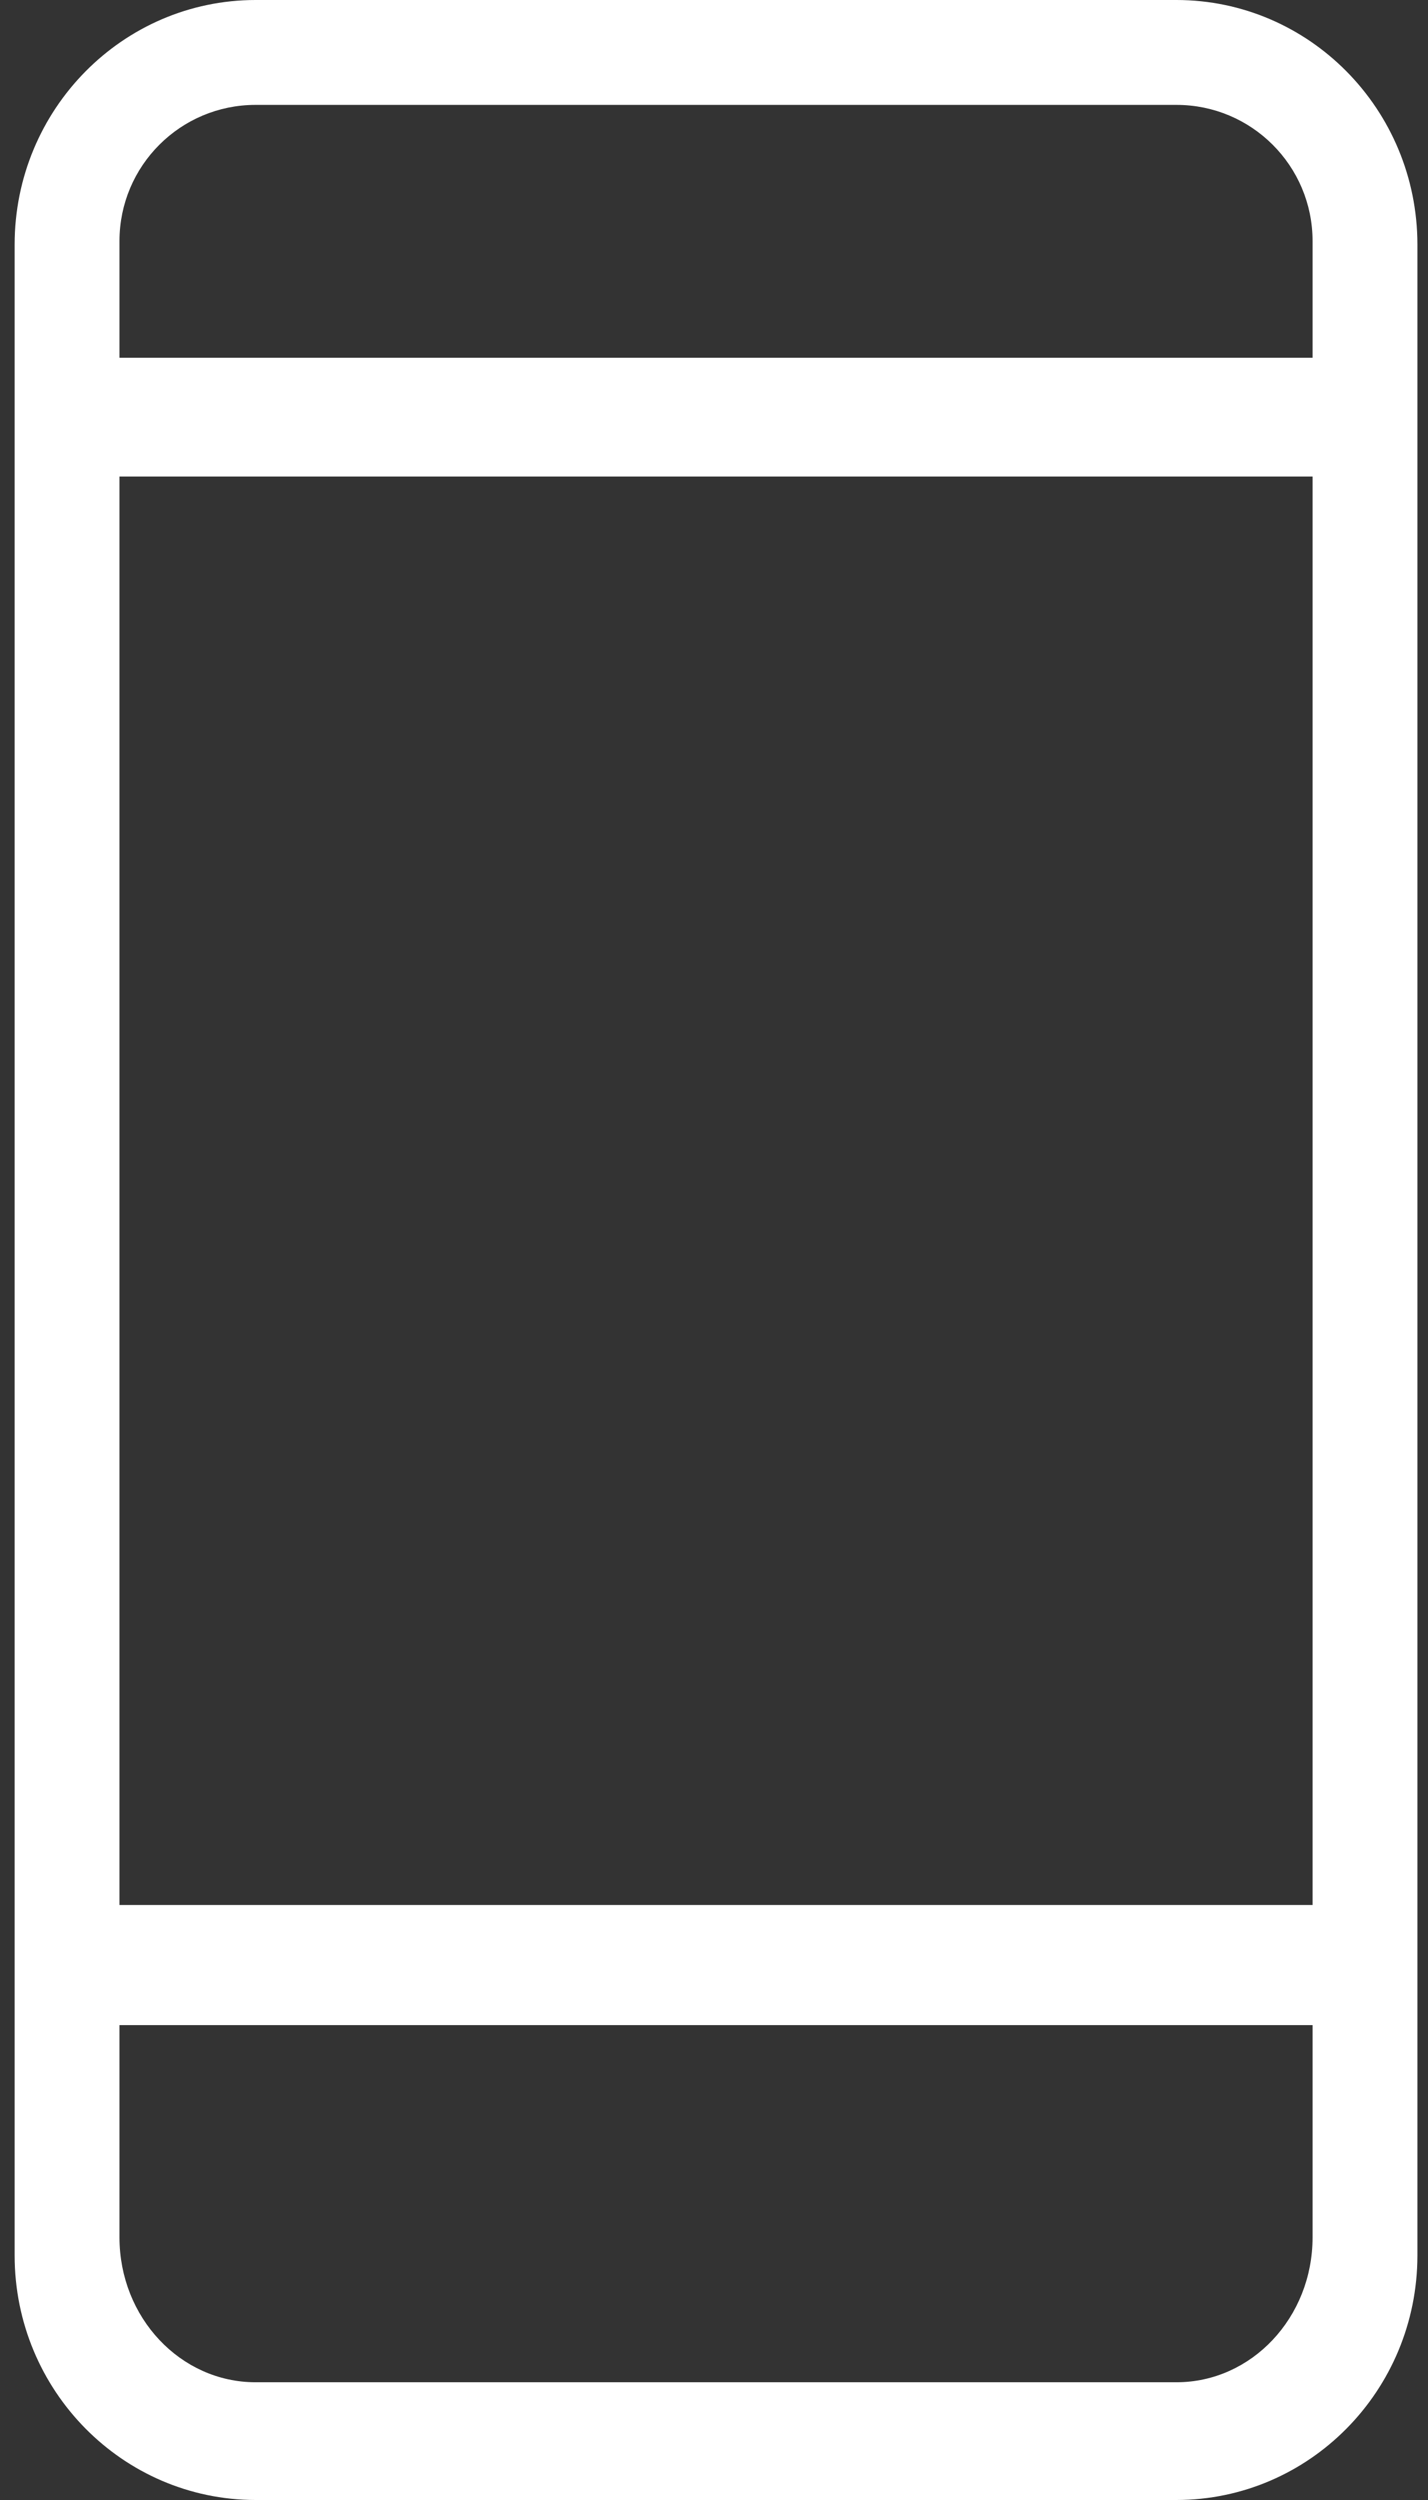 <svg width="12" height="21" viewBox="0 0 12 21" fill="none" xmlns="http://www.w3.org/2000/svg">
<rect x="0" y="0" width="12" height="21" fill="#333333" stroke="none"/>
<path fill-rule="evenodd" clip-rule="evenodd" d="M2.148 0H9.886C11.004 0.001 11.91 0.92 11.911 2.053V18.947C11.91 20.08 11.004 20.999 9.886 21H2.148C1.03 20.999 0.124 20.08 0.123 18.947V2.053C0.124 0.92 1.03 0.001 2.148 0ZM11.03 4.003H1.004V16.002H11.03V4.003ZM2.148 0.881H9.886C10.518 0.881 11.03 1.393 11.03 2.025V3.005H1.004V2.025C1.004 1.393 1.516 0.881 2.148 0.881ZM1.004 18.794C1.004 19.467 1.516 20.011 2.148 20.011H9.886C10.518 20.011 11.03 19.467 11.03 18.794V17.011H1.004V18.794Z" fill="white"/>
</svg>

